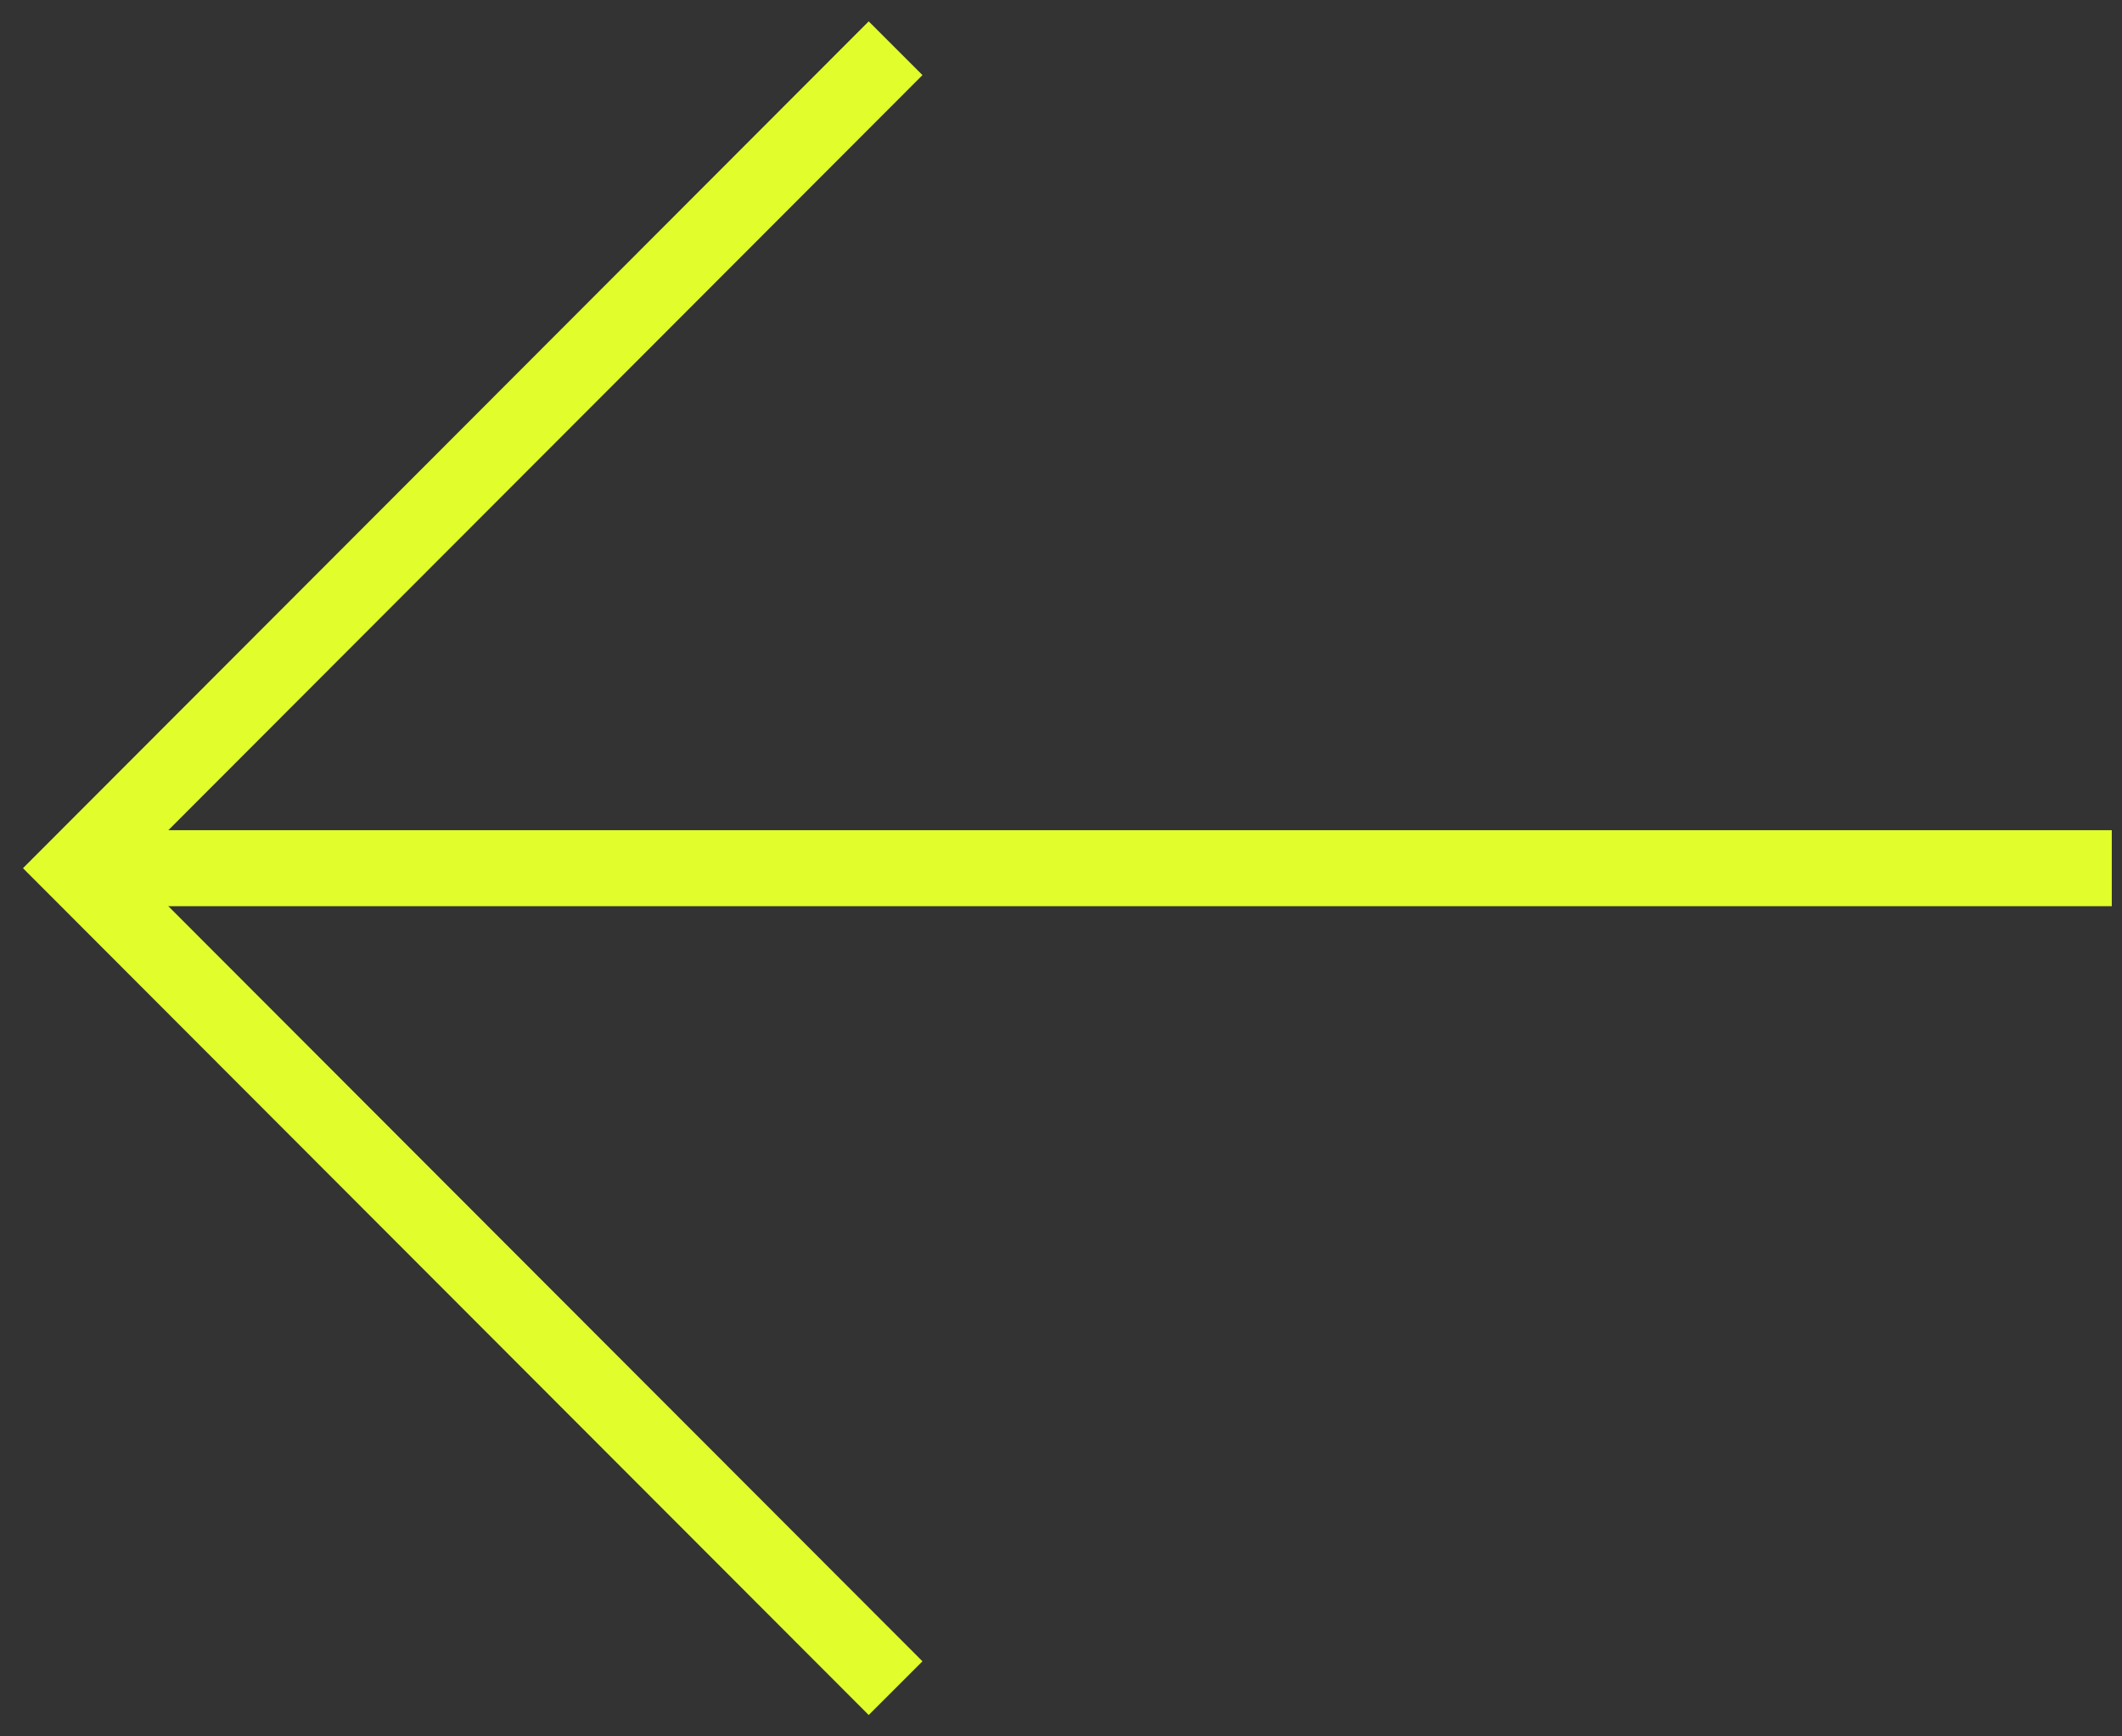 <svg width="44" height="36" fill="none" xmlns="http://www.w3.org/2000/svg"><rect width="100%" height="100%" fill="#333333" stroke="none"/><path d="M18.57 35 1.59 18 18.57 1" stroke="#E1FD2C" stroke-width="1.576"/><path d="M43 18H3" stroke="#E1FD2C" stroke-width="1.576" stroke-linecap="square"/></svg>